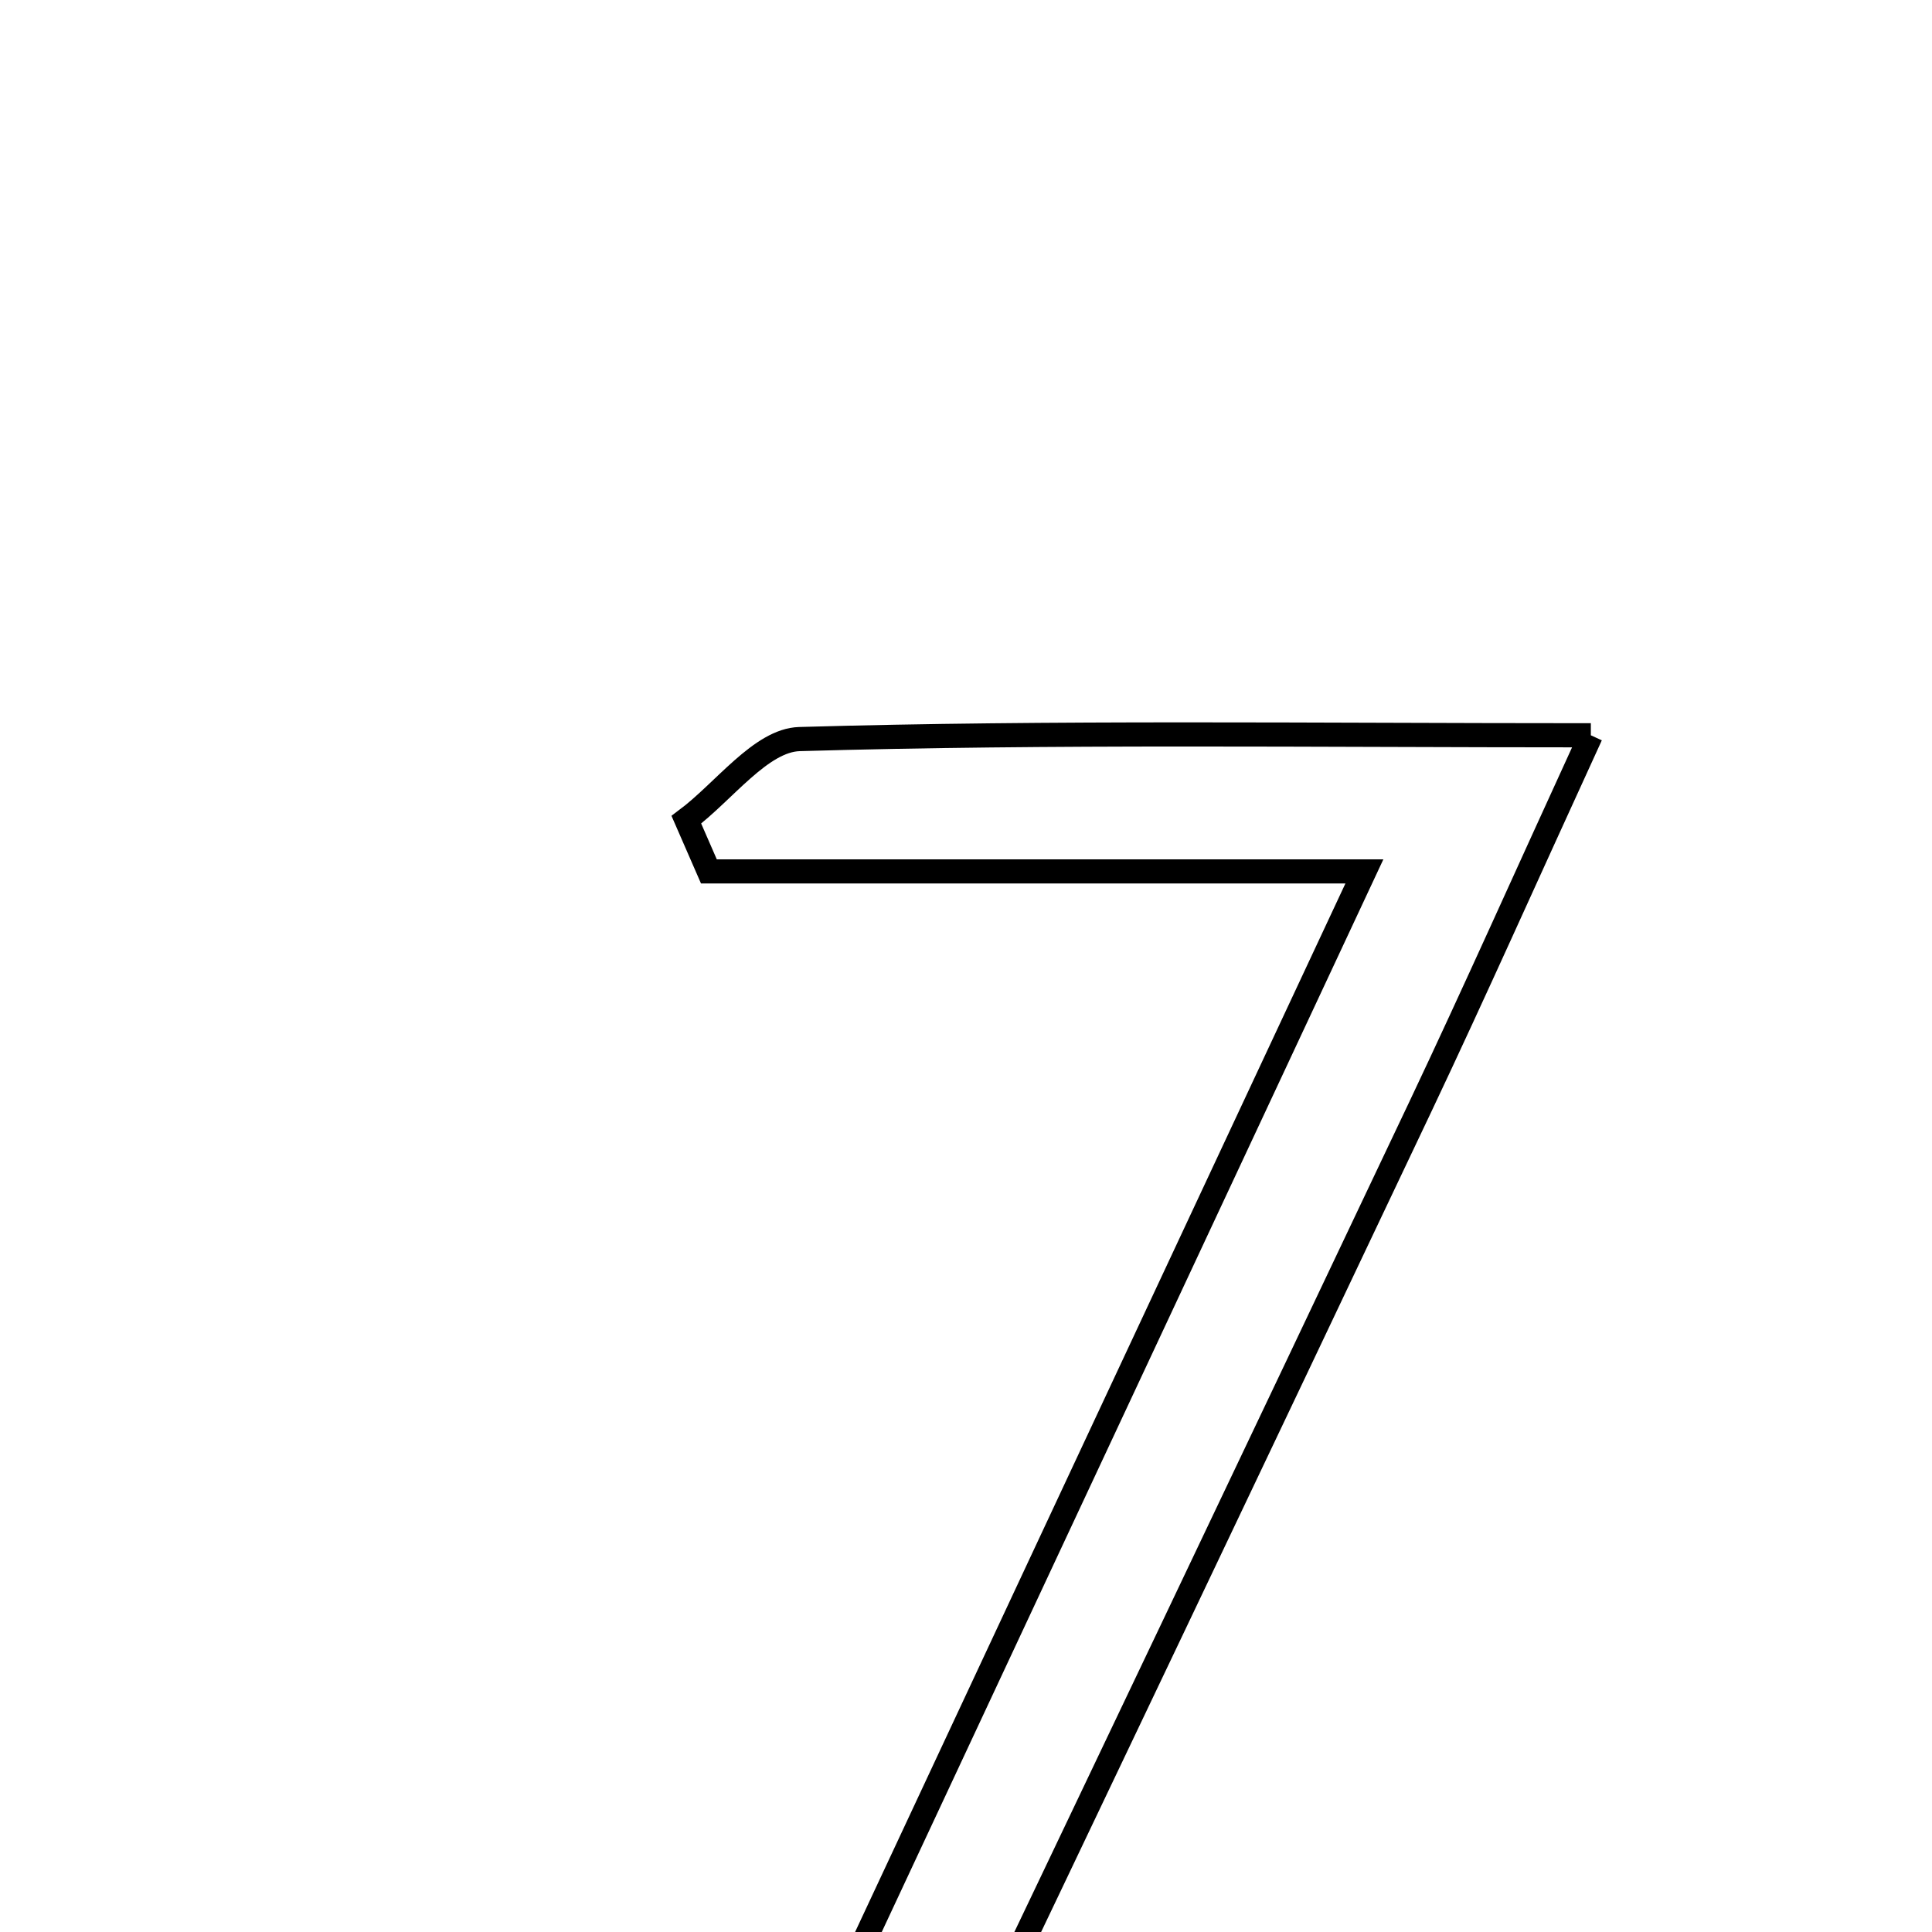 <svg xmlns="http://www.w3.org/2000/svg" viewBox="0.0 0.0 24.0 24.0" height="200px" width="200px"><path fill="none" stroke="black" stroke-width=".3" stroke-opacity="1.0"  filling="0" d="M19.762 9.134 C18.956 10.892 18.318 12.325 17.647 13.742 C15.608 18.043 13.561 22.34 11.509 26.635 C11.046 27.603 10.773 28.904 8.898 28.042 C11.531 22.409 14.155 16.799 16.949 10.825 C13.968 10.825 11.387 10.825 8.806 10.825 C8.712 10.611 8.619 10.397 8.526 10.183 C8.994 9.833 9.453 9.195 9.931 9.181 C13.085 9.09 16.243 9.134 19.762 9.134"></path></svg>